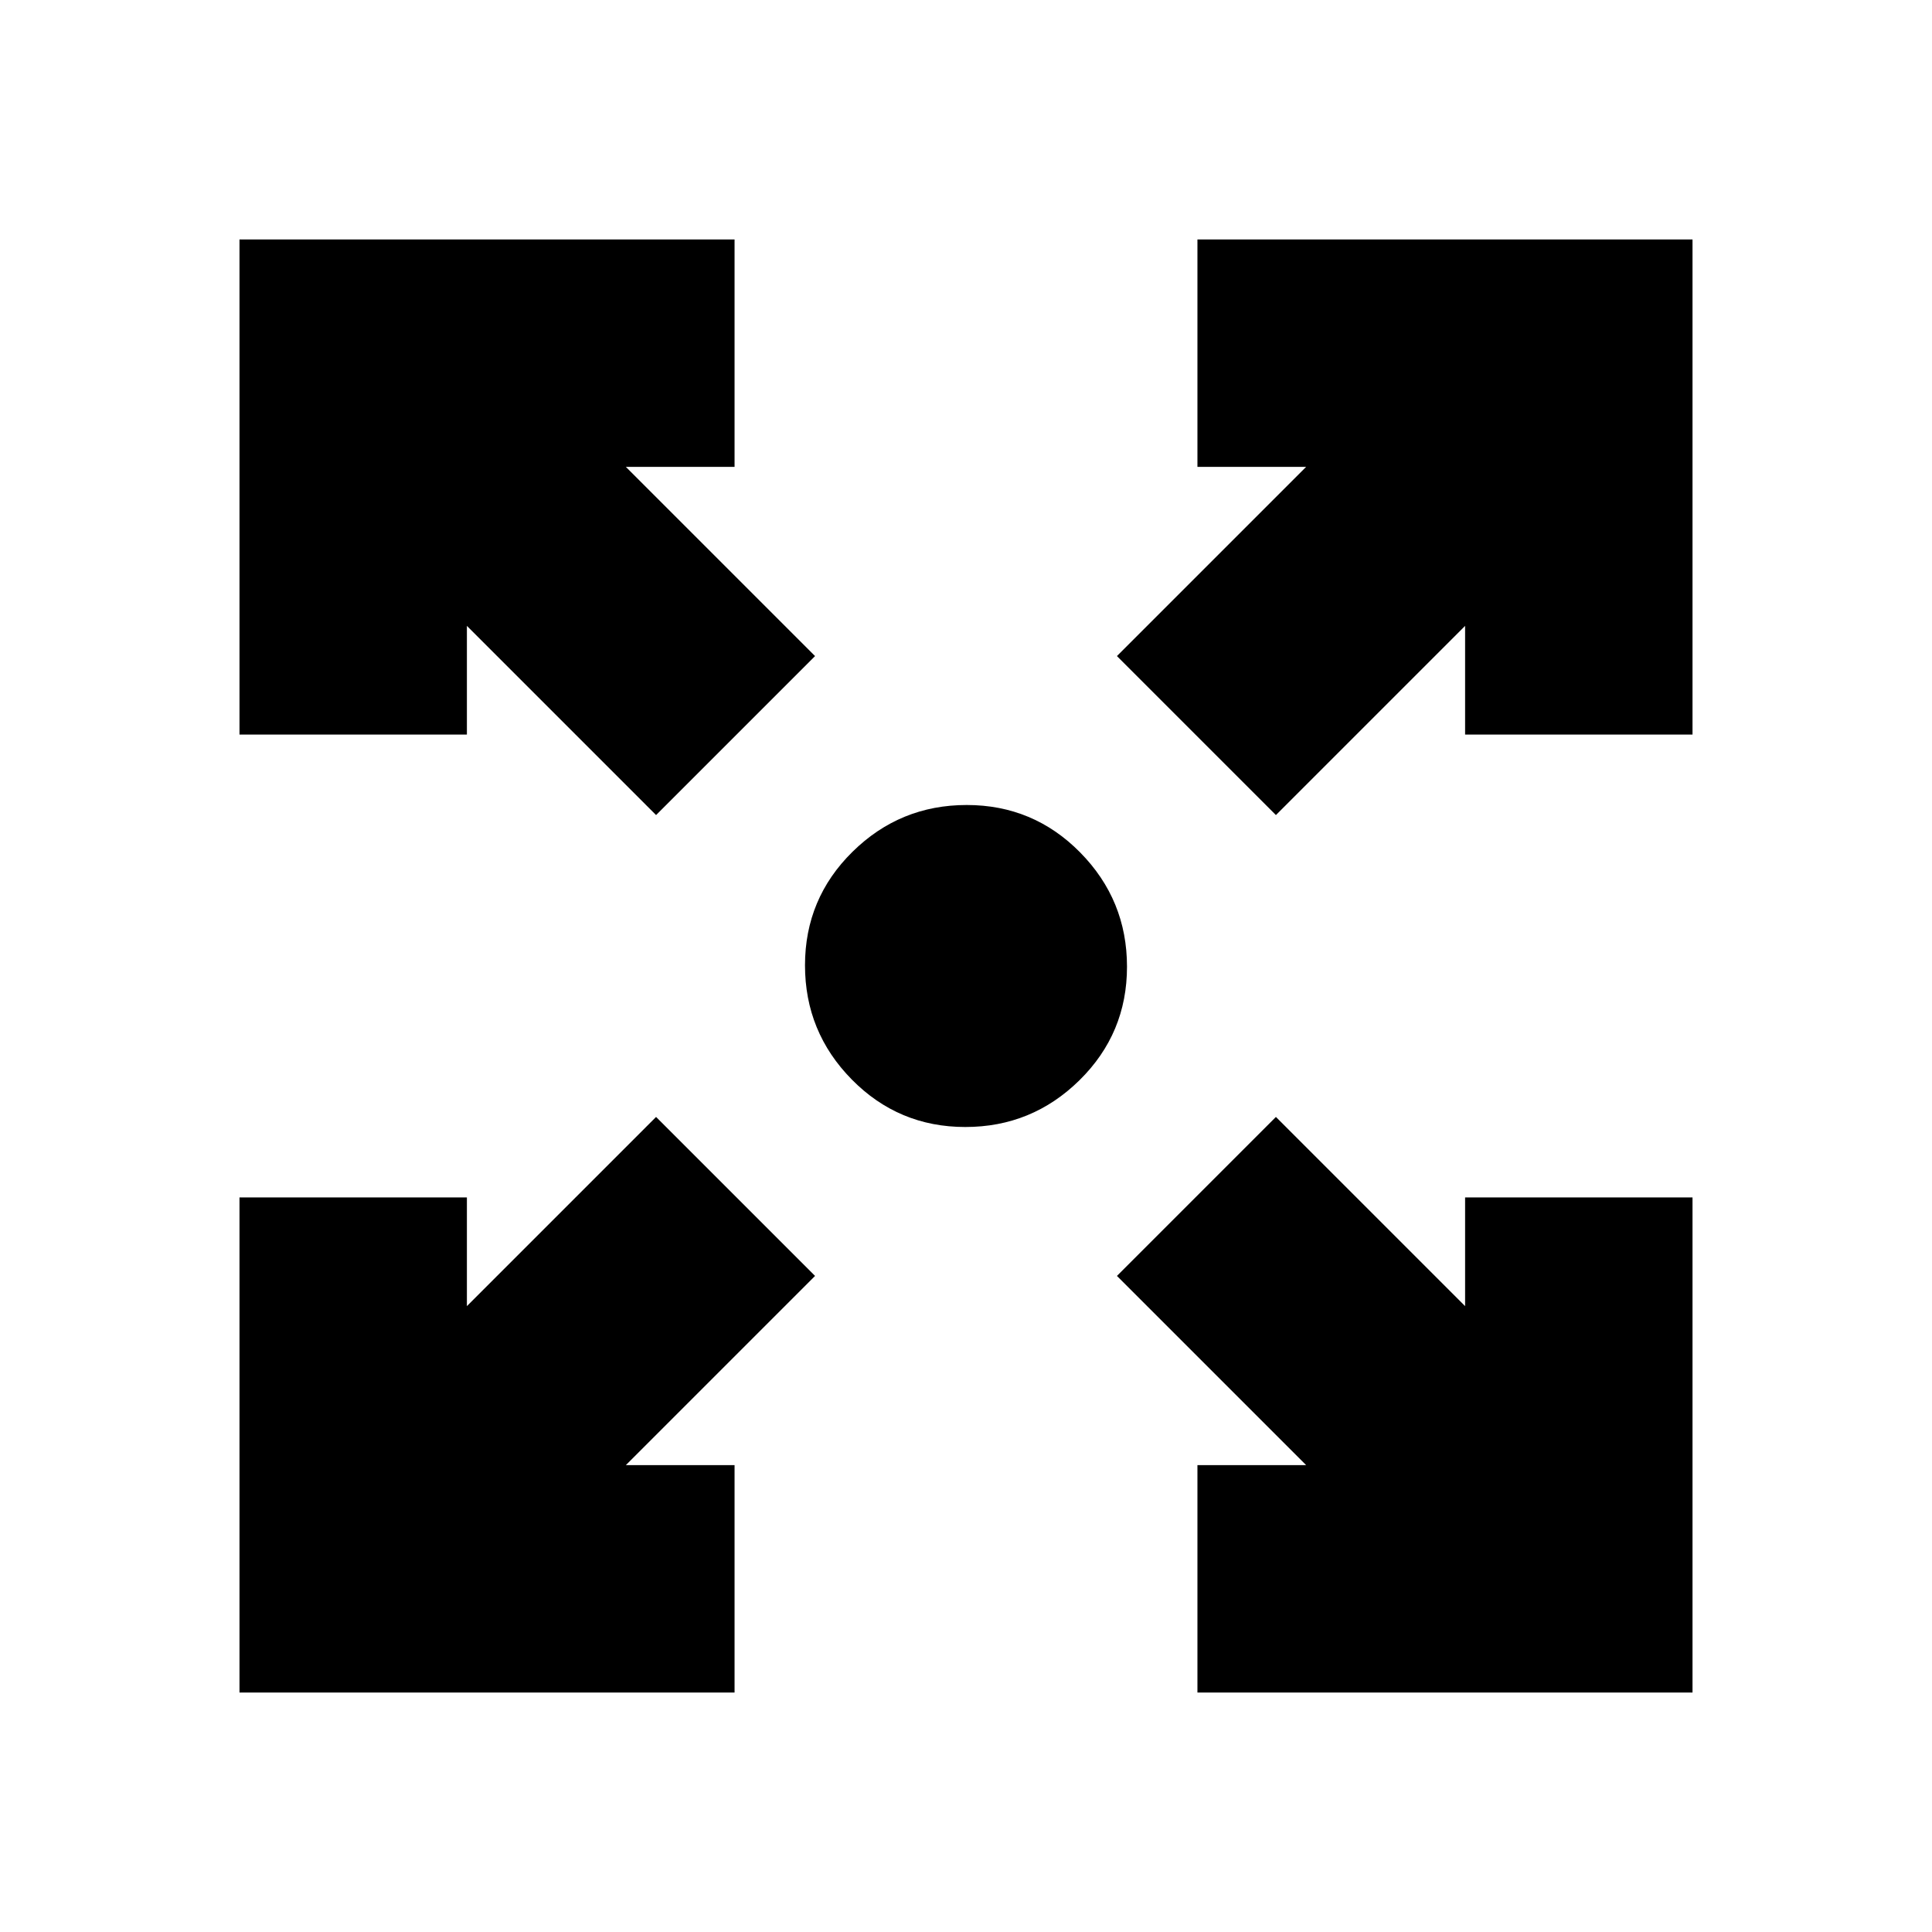 <svg xmlns="http://www.w3.org/2000/svg" height="20" viewBox="0 -960 960 960" width="20"><path d="M119-119v-246h113v54l94-94 79 79-94 94h54v113H119Zm476 0v-113h54l-94-94 79-79 94 94v-54h113v246H595ZM326-555l-94-94v54H119v-246h246v113h-54l94 94-79 79Zm308 0-79-79 94-94h-54v-113h246v246H728v-54l-94 94ZM479.65-400q-33.15 0-56.4-23.6Q400-447.21 400-480.35q0-33.15 23.6-56.4Q447.21-560 480.35-560q33.15 0 56.4 23.6Q560-512.79 560-479.65q0 33.15-23.6 56.4Q512.79-400 479.65-400Z"/></svg>